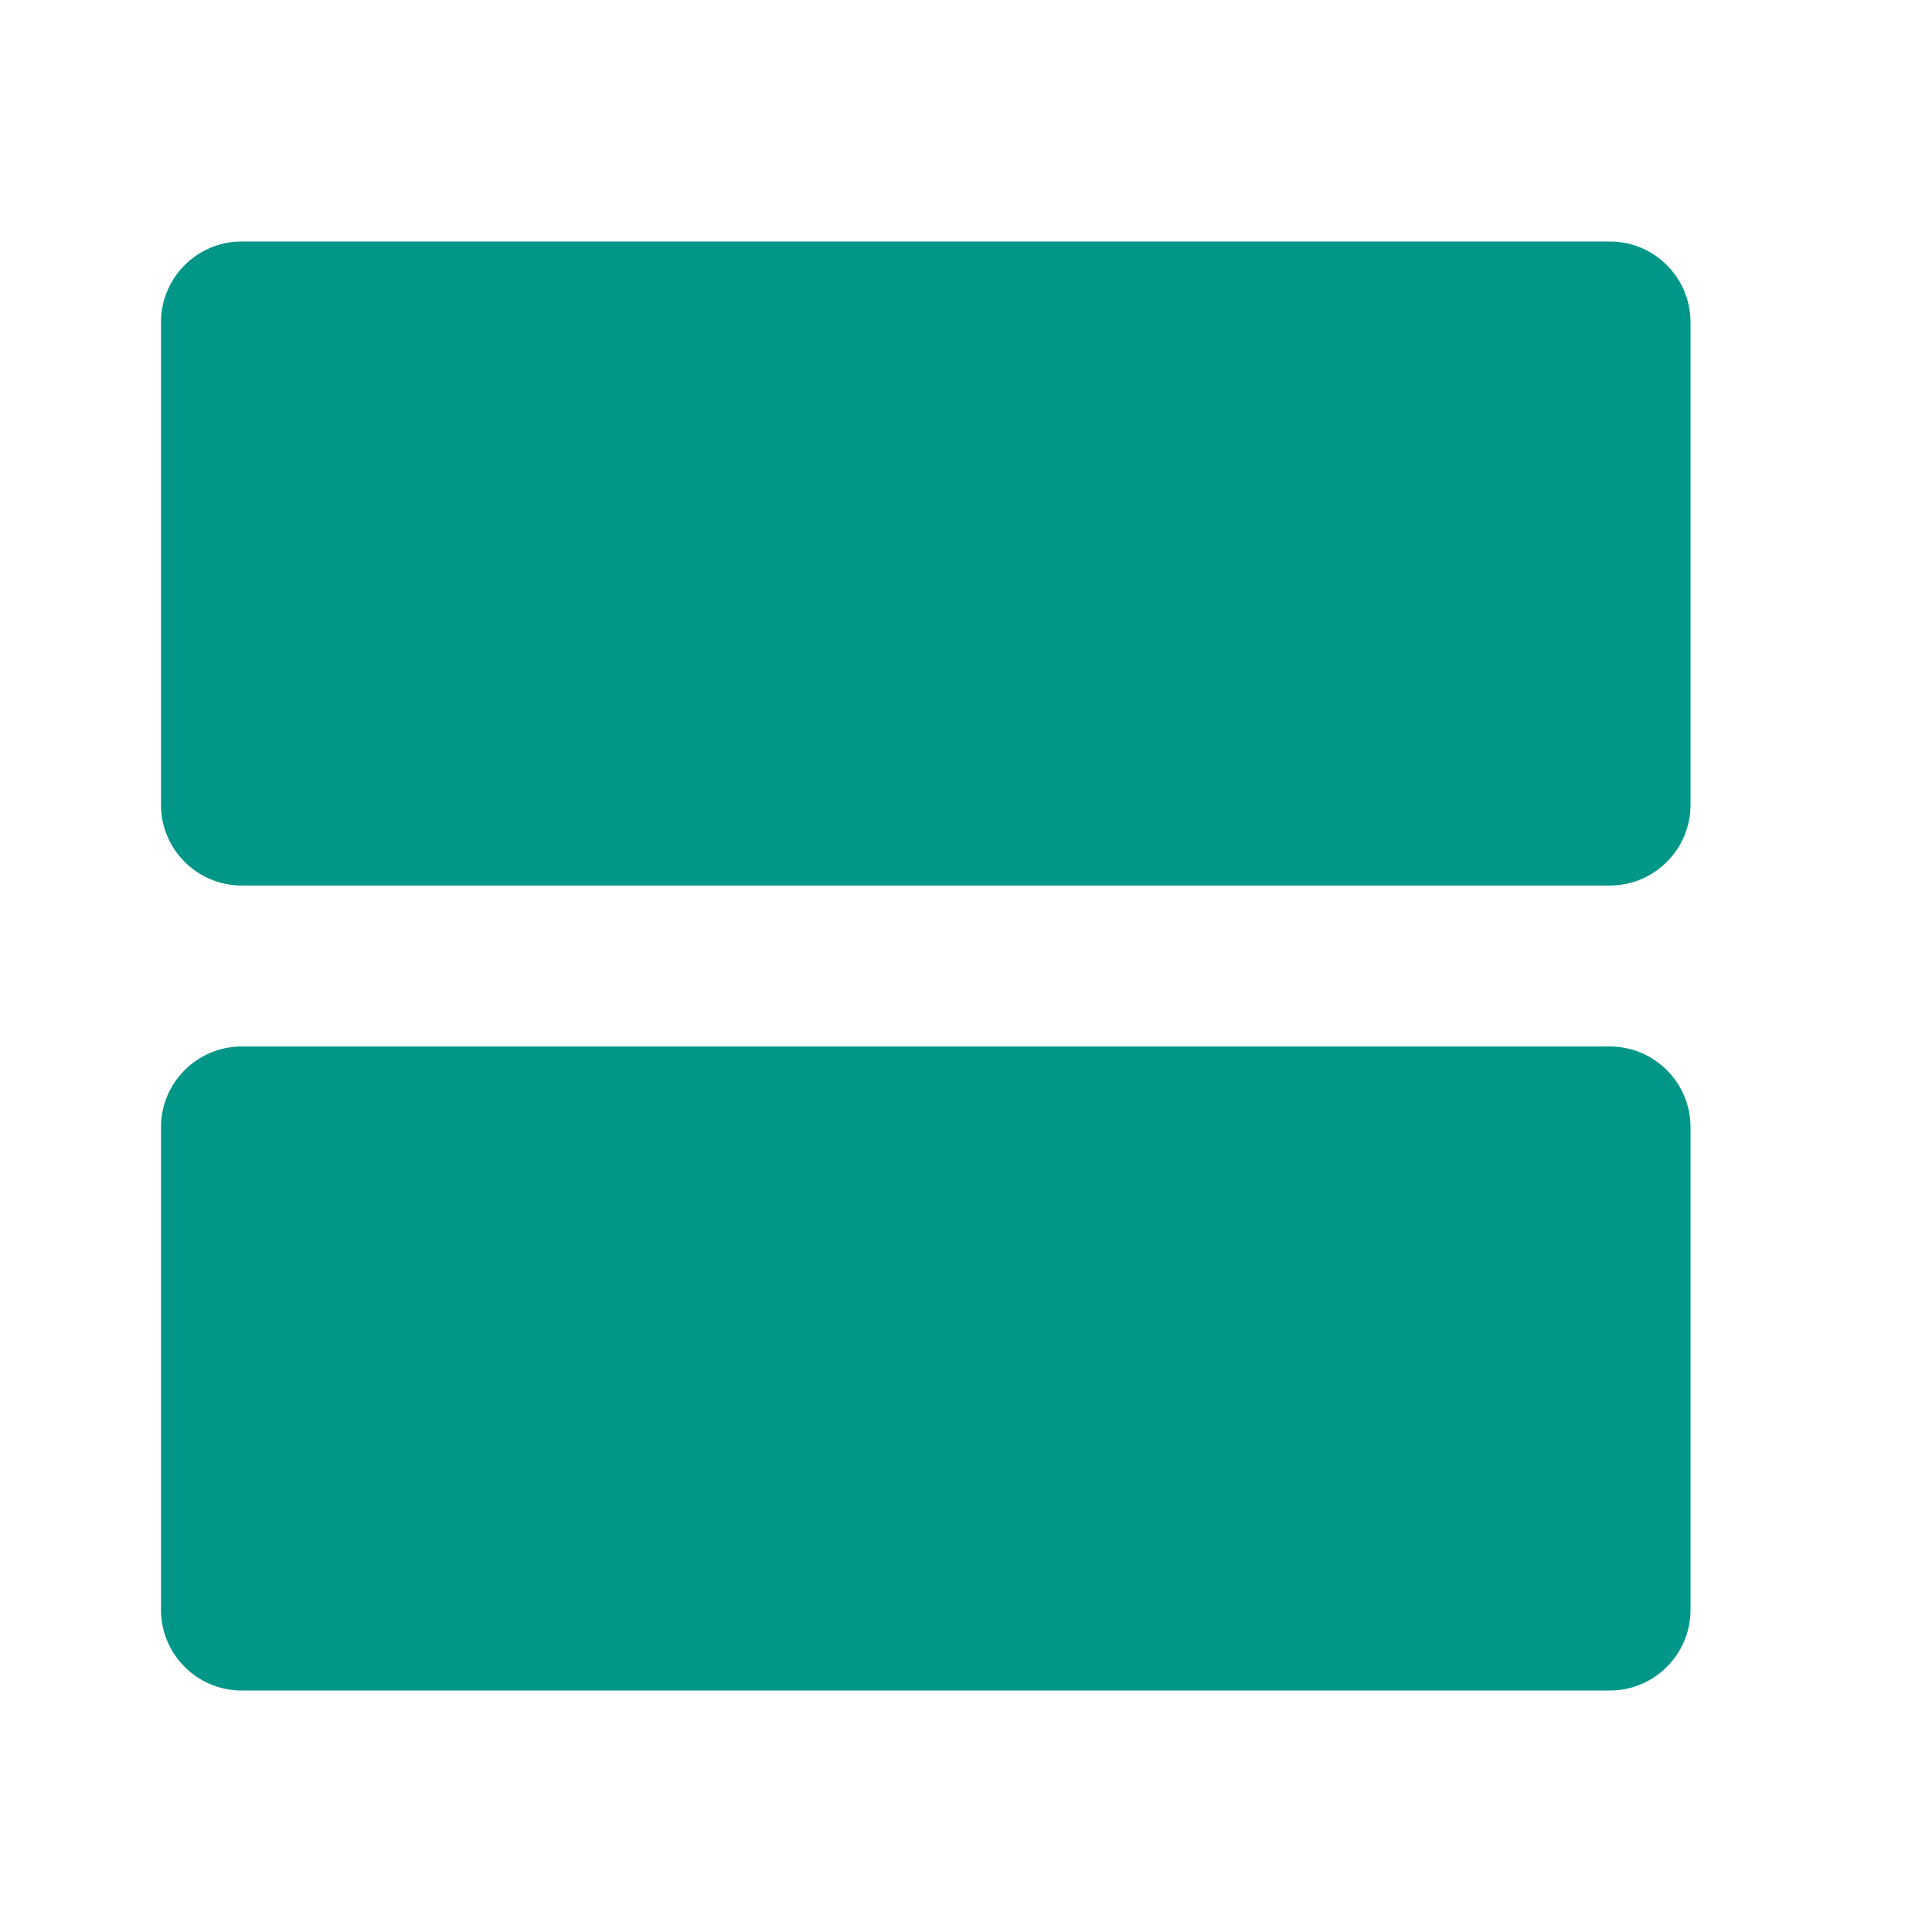 <svg fill="#009688" xmlns="http://www.w3.org/2000/svg" width="48" height="48" viewBox="0 0 48 48"><path d="M40 26H6c-1.1 0-2 .9-2 2v12c0 1.1.9 2 2 2h34c1.1 0 2-.9 2-2V28c0-1.1-.9-2-2-2zm0-20H6c-1.1 0-2 .9-2 2v12c0 1.1.9 2 2 2h34c1.1 0 2-.9 2-2V8c0-1.1-.9-2-2-2z"/></svg>